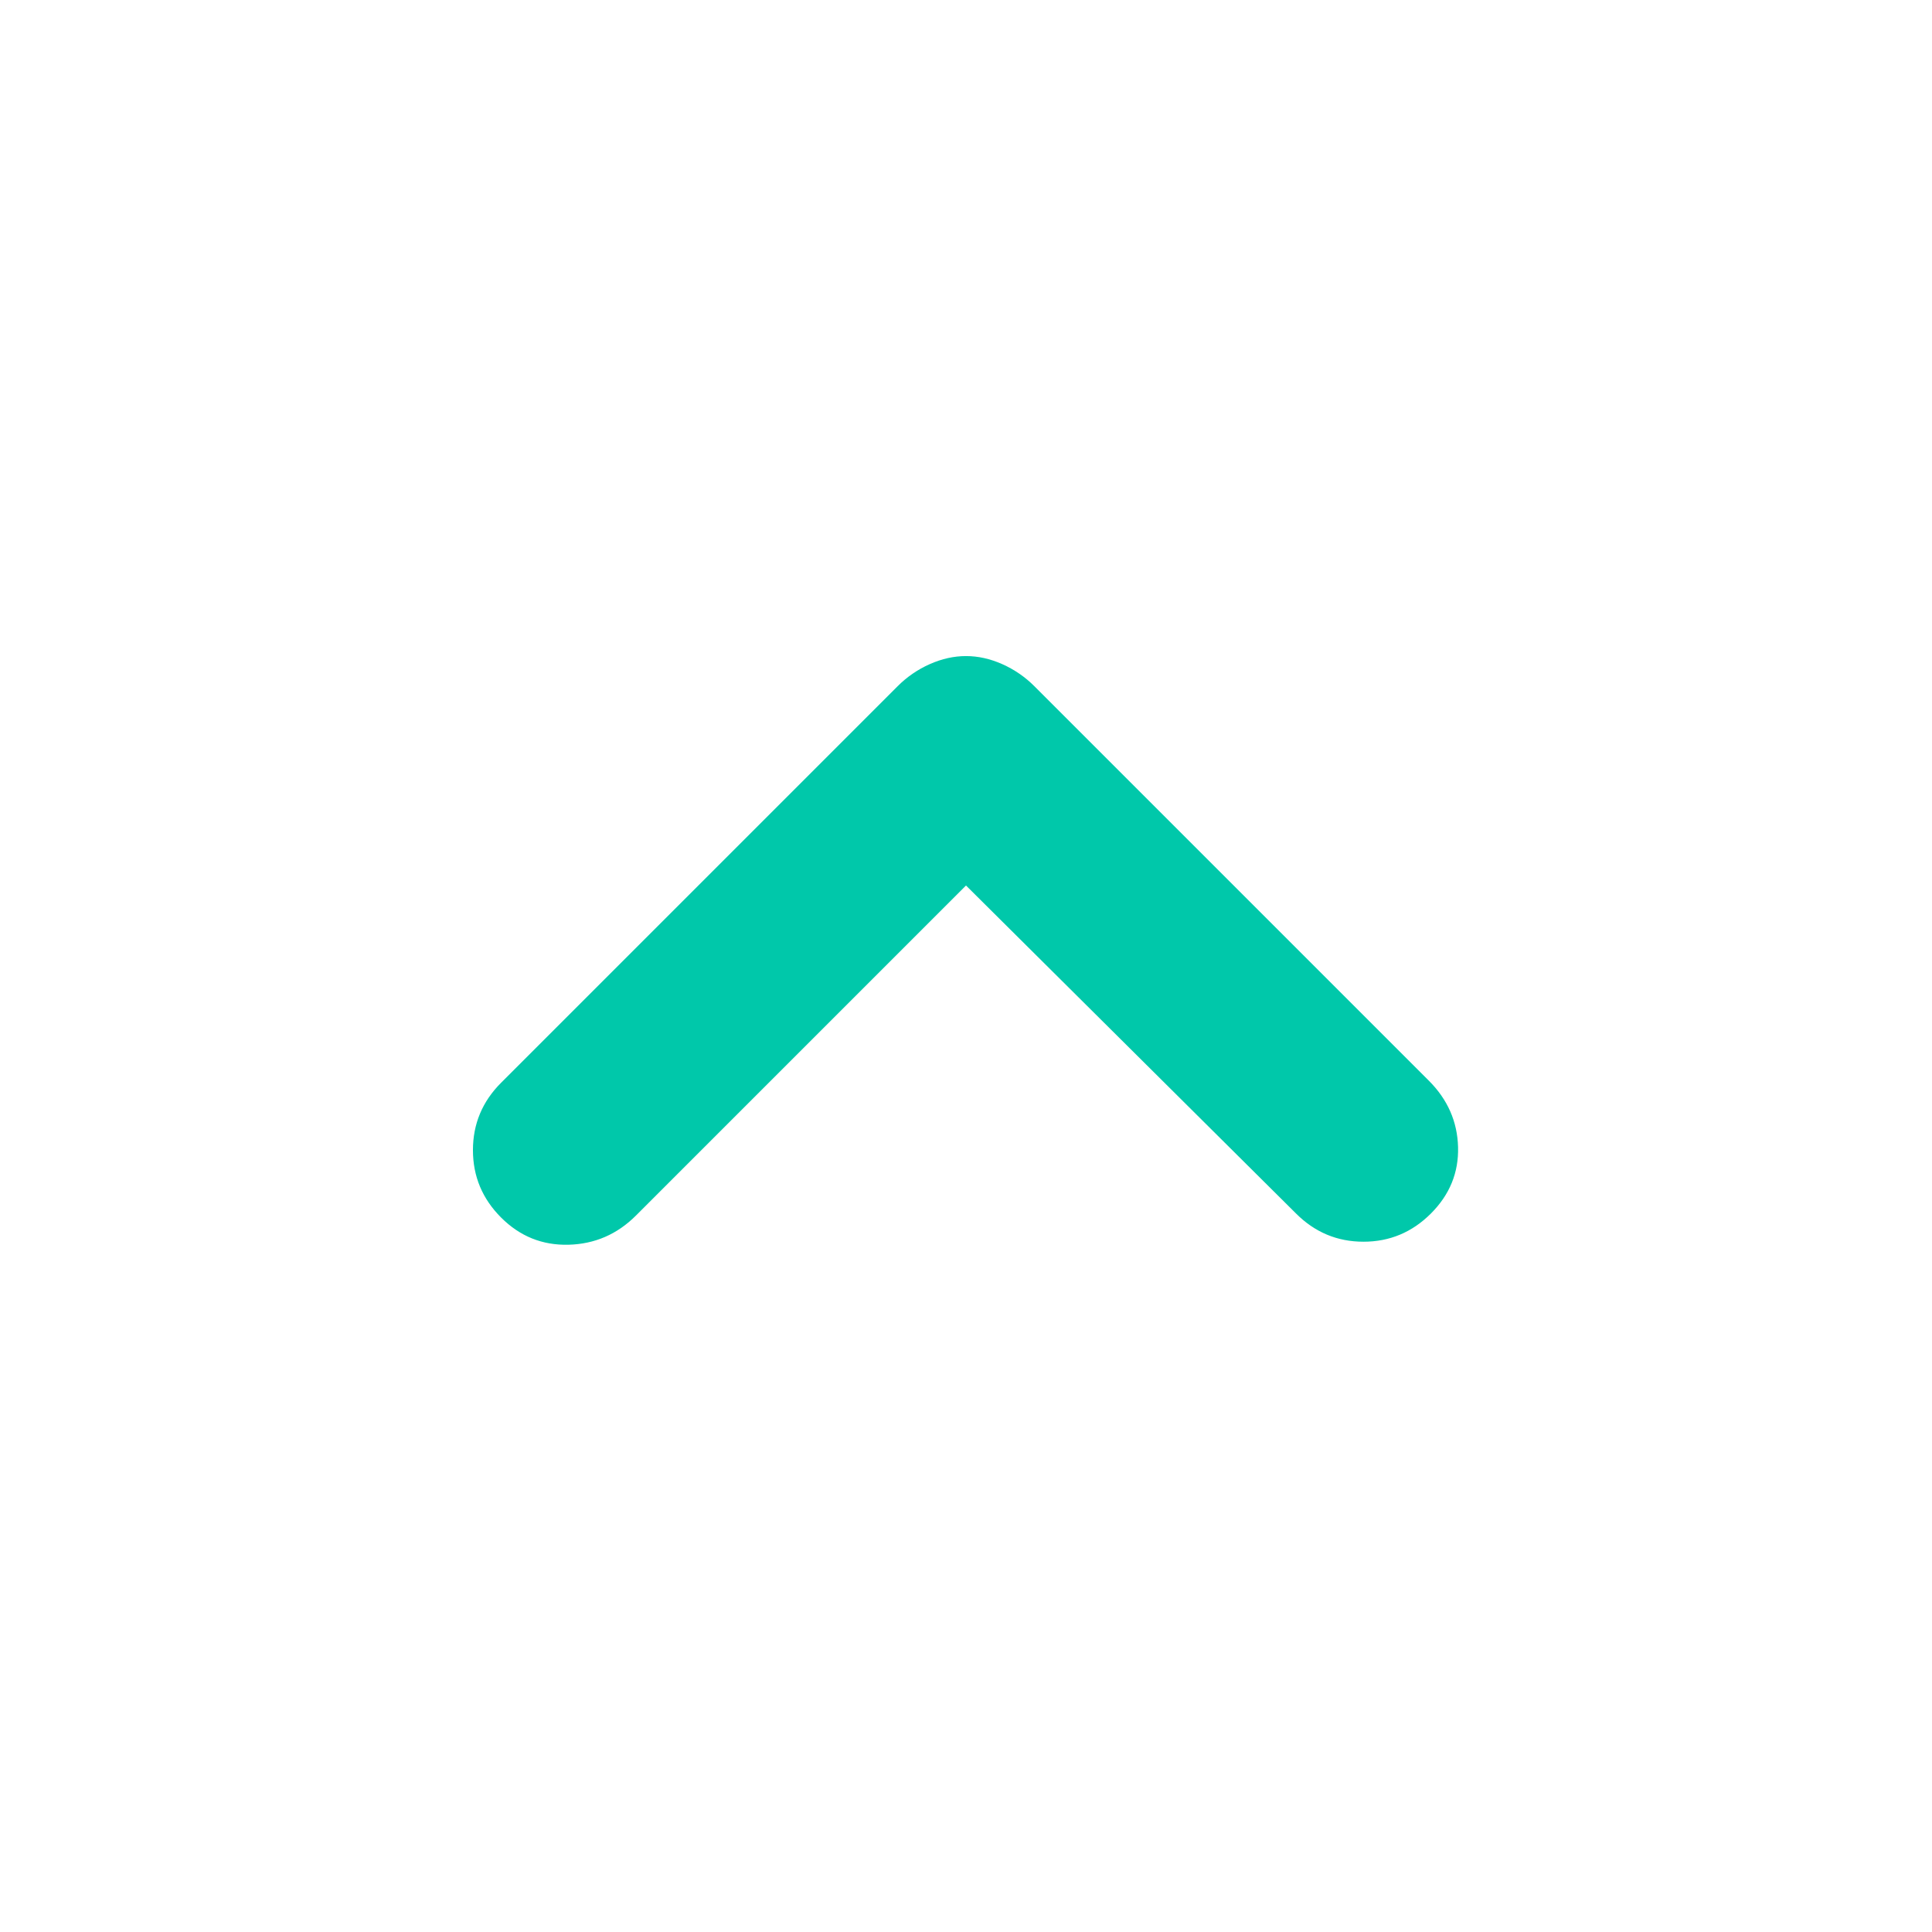 <svg height="48" viewBox="0 -960 960 960" width="48" xmlns="http://www.w3.org/2000/svg"><path fill="rgb(0, 200, 170)" d="m480-520-164 164q-14 14-33.5 14.5t-33.5-13.5q-14-14-14-33.5t14-33.5l197-197q7-7 16-11t18-4q9 0 18 4t16 11l196 196q14 14 14.5 33t-13.5 33q-14 14-33.5 14t-33.5-14z"/></svg>